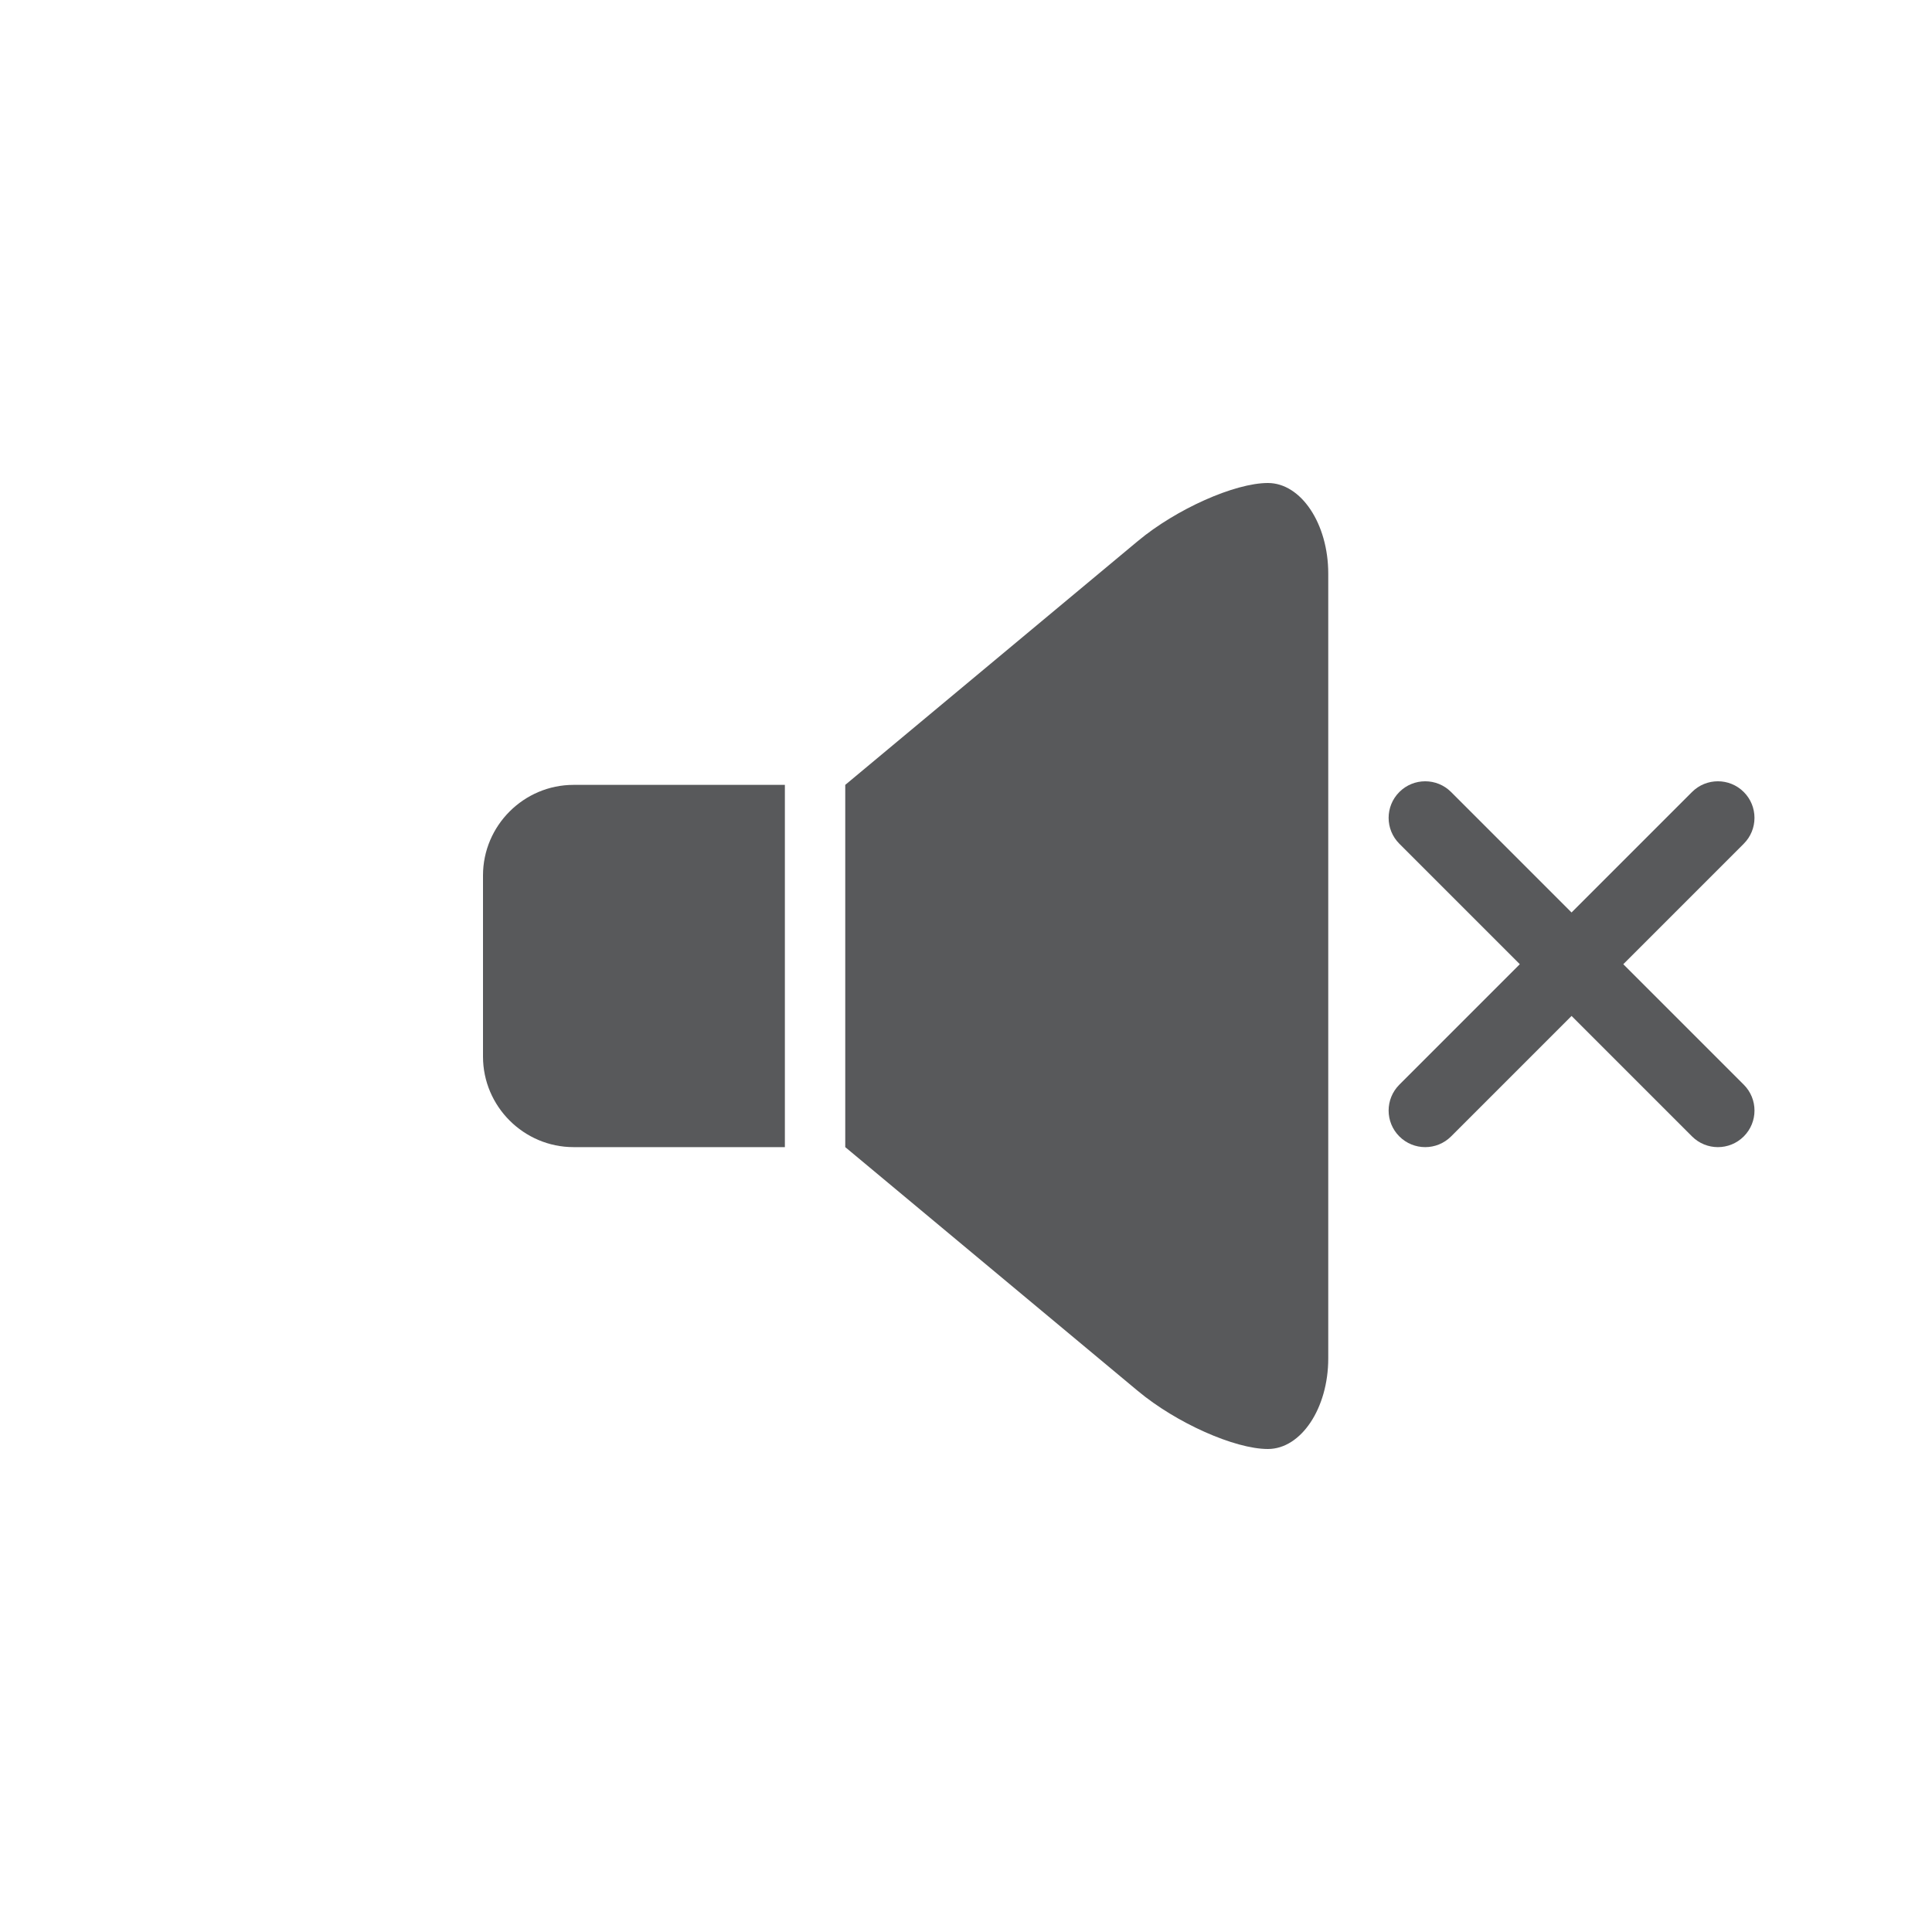 <?xml version="1.0" encoding="utf-8"?>
<!-- Generator: Adobe Illustrator 16.0.3, SVG Export Plug-In . SVG Version: 6.00 Build 0)  -->
<!DOCTYPE svg PUBLIC "-//W3C//DTD SVG 1.1//EN" "http://www.w3.org/Graphics/SVG/1.1/DTD/svg11.dtd">
<svg version="1.1" xmlns="http://www.w3.org/2000/svg" xmlns:xlink="http://www.w3.org/1999/xlink" x="0px" y="0px" width="256px"
	 height="256px" viewBox="0 0 256 256" enable-background="new 0 0 256 256" xml:space="preserve">
<g id="Layer_1">
</g>
<g id="_x31_00" display="none">
	<path display="inline" fill="#58595B" d="M128,18.001c-60.654,0-110,49.346-110,110c0,41.955,23.614,78.494,58.245,97.039
		l5.646-10.586C51.039,197.932,30.001,165.379,30.001,128c0-54.037,43.962-98,98-98c54.038,0,98,43.962,98,98
		c0,37.378-21.037,69.931-51.892,86.454l5.646,10.586C214.387,206.495,238,169.956,238,128C238,67.347,188.654,18.001,128,18.001z"
		/>
</g>
<g id="_x38_6" display="none">
	<path display="inline" fill="#58595B" d="M81.892,214.453C51.039,197.932,30.001,165.379,30.001,128c0-54.037,43.962-98,98-98
		c54.038,0,98,43.962,98,98c0,9.921-1.487,19.501-4.241,28.535l11.48,3.494C236.33,149.891,238,139.137,238,128
		c0-60.654-49.346-110-110-110s-110,49.346-110,110c0,41.955,23.614,78.494,58.245,97.039L81.892,214.453z"/>
</g>
<g id="_x37_1" display="none">
	<path display="inline" fill="#58595B" d="M81.892,214.453C51.039,197.932,30.001,165.379,30.001,128c0-54.037,43.962-98,98-98
		c37.378,0,69.931,21.037,86.453,51.89l10.586-5.646C206.494,41.614,169.955,18.001,128,18.001c-60.654,0-110,49.346-110,110
		c0,41.955,23.614,78.494,58.245,97.039L81.892,214.453z"/>
</g>
<g id="_x35_7" display="none">
	<path display="inline" fill="#58595B" d="M81.892,214.453C51.039,197.932,30.001,165.379,30.001,128c0-54.037,43.962-98,98-98
		c9.921,0,19.501,1.487,28.534,4.241l3.493-11.48C149.89,19.67,139.137,18.001,128,18.001c-60.654,0-110,49.346-110,110
		c0,41.955,23.614,78.494,58.245,97.039L81.892,214.453z"/>
</g>
<g id="_x34_3" display="none">
	<path display="inline" fill="#58595B" d="M81.892,214.453C51.039,197.932,30.001,165.379,30.001,128
		c0-37.377,21.037-69.93,51.89-86.452l-5.646-10.586C41.614,49.508,18.001,86.046,18.001,128c0,41.955,23.614,78.494,58.245,97.039
		L81.892,214.453z"/>
</g>
<g id="_x32_9" display="none">
	<path display="inline" fill="#58595B" d="M81.892,214.453C51.039,197.932,30.001,165.379,30.001,128
		c0-9.921,1.487-19.5,4.241-28.533l-11.48-3.494c-3.092,10.139-4.761,20.891-4.761,32.027c0,41.955,23.614,78.494,58.245,97.039
		L81.892,214.453z"/>
</g>
<g id="_x31_4" display="none">
	<path display="inline" fill="#58595B" d="M81.892,214.453c-17.102-9.157-31.186-23.241-40.344-40.343l-10.586,5.646
		c10.28,19.196,26.087,35.004,45.284,45.283L81.892,214.453z"/>
</g>
<g id="_x30_">
	<path fill="#58595B" d="M215.094,127.762l15.963-15.963c1.894-1.893,1.894-4.962,0-6.855c-1.893-1.893-4.963-1.893-6.855,0
		l-15.963,15.964l-15.963-15.963c-1.893-1.893-4.963-1.893-6.855,0c-1.894,1.893-1.894,4.962,0,6.855l15.963,15.963l-15.963,15.963
		c-1.894,1.894-1.894,4.963,0,6.855c0.946,0.946,2.188,1.42,3.428,1.42s2.481-0.474,3.428-1.42l15.963-15.963l15.963,15.963
		c0.946,0.946,2.188,1.42,3.428,1.42s2.481-0.474,3.428-1.42c1.894-1.893,1.894-4.962,0-6.855L215.094,127.762z"/>
</g>
<g id="Speaker">
	<g>
		<g>
			<g>
				<path fill="#58595B" d="M112,152l38.781,32.317C155.852,188.543,163.6,192,168,192s8-5.4,8-12v-40c0-6.6,0-17.399,0-24V76
					c0-6.6-3.6-12-8-12c-4.4,0-12.148,3.458-17.219,7.683L112,104"/>
			</g>
			<g>
				<path fill="#58595B" d="M104,104H76c-6.6,0-12,5.4-12,12v24c0,6.6,5.4,12,12,12h28"/>
			</g>
		</g>
	</g>
</g>
</svg>
